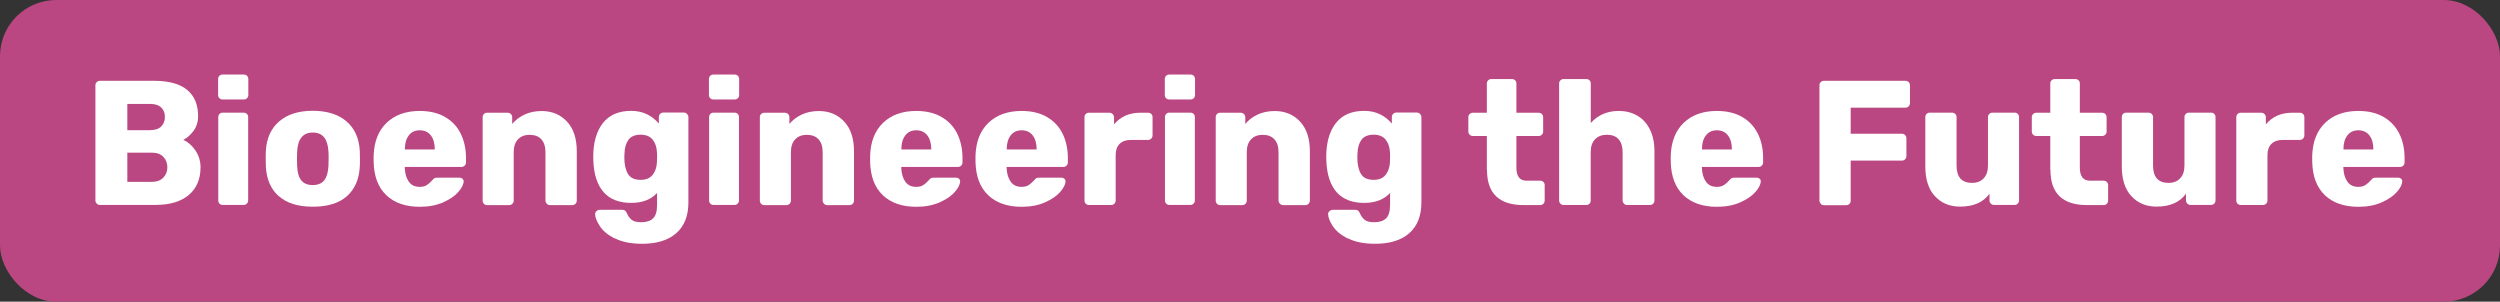 <?xml version="1.0" encoding="UTF-8"?>
<svg id="Layer_1" data-name="Layer 1" xmlns="http://www.w3.org/2000/svg" viewBox="0 0 296.08 35.73">
  <rect x="0" y="0" width="296.08" height="35.73" fill="#333333" stroke="none"/>
  <defs>
    <style>
      .cls-1 {
        fill: #ba4781;
      }

      .cls-2 {
        fill: #fff;
      }
    </style>
  </defs>
  <rect class="cls-1" width="296.08" height="35.73" rx="6.66" ry="6.66"/>
  <g>
    <path class="cls-2" d="m11.46,24.12c-.1-.11-.16-.23-.16-.37v-13.65c0-.15.05-.28.16-.38s.23-.15.37-.15h6.4c1.76,0,3.08.36,3.94,1.08.86.72,1.29,1.75,1.29,3.08,0,.7-.18,1.29-.54,1.77-.36.48-.76.84-1.21,1.06.57.27,1.06.69,1.45,1.28.39.59.59,1.25.59,1.97,0,1.4-.46,2.49-1.39,3.28-.92.78-2.24,1.18-3.95,1.18h-6.59c-.14,0-.26-.05-.37-.16Zm6.35-8.71c.56,0,.99-.14,1.28-.43.29-.29.44-.67.44-1.14s-.15-.83-.44-1.11c-.29-.28-.72-.42-1.28-.42h-2.73v3.11h2.73Zm.19,6.13c.57,0,1.02-.17,1.34-.5.32-.34.48-.74.48-1.22,0-.5-.16-.92-.48-1.25-.32-.33-.77-.49-1.34-.49h-2.92v3.46h2.92Z"/>
    <path class="cls-2" d="m25.98,11.63c-.1-.1-.15-.22-.15-.38v-1.89c0-.15.05-.28.15-.38.1-.1.22-.15.38-.15h2.52c.15,0,.28.05.38.15.1.1.15.22.15.38v1.89c0,.15-.05.28-.15.38-.1.1-.22.15-.38.15h-2.52c-.15,0-.28-.05-.38-.15Zm.02,12.49c-.1-.1-.15-.22-.15-.38v-9.87c0-.15.05-.28.15-.38.1-.1.22-.15.38-.15h2.48c.15,0,.28.05.38.15.1.1.15.22.15.38v9.87c0,.14-.05.26-.15.37-.1.1-.22.16-.38.16h-2.48c-.15,0-.28-.05-.38-.15Z"/>
    <path class="cls-2" d="m33.02,23.24c-.94-.83-1.45-1.99-1.53-3.49-.01-.18-.02-.5-.02-.95s0-.76.02-.95c.08-1.48.61-2.64,1.58-3.48.97-.83,2.29-1.25,3.97-1.25s3.02.42,3.99,1.25c.97.83,1.49,1.99,1.58,3.48.01.18.02.5.02.95s0,.76-.02.95c-.08,1.5-.6,2.66-1.53,3.49-.94.83-2.28,1.24-4.03,1.24s-3.07-.41-4.01-1.24Zm5.38-1.88c.29-.37.46-.94.5-1.71.01-.14.02-.42.02-.84s0-.7-.02-.84c-.04-.76-.21-1.32-.51-1.7-.3-.38-.75-.57-1.35-.57-1.16,0-1.78.76-1.85,2.27l-.02.84.02.84c.03.77.19,1.34.49,1.71.3.37.75.56,1.35.56s1.07-.19,1.37-.56Z"/>
    <path class="cls-2" d="m45.76,23.12c-.97-.91-1.47-2.23-1.51-3.97v-.74c.06-1.65.57-2.94,1.54-3.87s2.28-1.4,3.92-1.4c1.19,0,2.19.24,3.01.72.82.48,1.44,1.14,1.85,1.98.41.84.62,1.81.62,2.9v.5c0,.14-.05.26-.15.37-.1.1-.22.16-.38.16h-6.72v.15c.03.66.19,1.19.48,1.6s.72.61,1.28.61c.35,0,.64-.07.86-.22.22-.15.43-.33.61-.54.13-.15.23-.25.3-.28.08-.03.2-.05.37-.05h2.6c.13,0,.23.04.33.12.09.08.14.18.14.3,0,.36-.21.79-.62,1.26-.41.48-1.01.89-1.8,1.24-.78.35-1.71.53-2.77.53-1.68,0-3-.46-3.97-1.37Zm5.73-5.42v-.04c0-.69-.16-1.23-.47-1.63-.31-.4-.75-.6-1.31-.6s-.98.2-1.29.6c-.31.4-.47.94-.47,1.63v.04h3.55Z"/>
    <path class="cls-2" d="m57.31,24.13c-.1-.1-.15-.22-.15-.38v-9.87c0-.15.05-.28.15-.38.1-.1.22-.15.38-.15h2.42c.15,0,.28.05.39.15.1.1.16.22.16.38v.8c.38-.46.86-.83,1.46-1.11.59-.28,1.27-.42,2.03-.42,1.23,0,2.23.42,3,1.25.77.83,1.16,2,1.16,3.5v5.86c0,.14-.05.26-.15.37-.1.1-.22.16-.38.16h-2.65c-.14,0-.26-.05-.37-.16-.1-.11-.16-.23-.16-.37v-5.73c0-.66-.16-1.17-.48-1.52-.32-.36-.78-.54-1.39-.54s-1.05.18-1.39.54c-.34.36-.5.86-.5,1.52v5.73c0,.14-.05.26-.15.37-.1.1-.22.16-.38.16h-2.62c-.15,0-.28-.05-.38-.15Z"/>
    <path class="cls-2" d="m72.79,28.24c-.83-.43-1.42-.93-1.77-1.49-.36-.56-.54-1.03-.54-1.41,0-.13.06-.24.17-.34.11-.1.24-.15.38-.15h2.67c.14,0,.25.03.33.09.08.06.15.17.22.33.14.32.33.58.57.77.24.19.61.28,1.11.28.64,0,1.12-.16,1.43-.47.31-.32.46-.84.46-1.59v-1.41c-.71.78-1.74,1.18-3.07,1.18-1.41,0-2.5-.42-3.24-1.25s-1.16-2.04-1.23-3.62l-.02-.57c0-1.69.38-3.03,1.13-4,.76-.97,1.88-1.46,3.36-1.46.71,0,1.34.14,1.89.41.55.27,1.01.64,1.39,1.1v-.78c0-.15.05-.28.16-.38.1-.1.23-.15.37-.15h2.42c.15,0,.28.05.39.16.1.11.16.23.16.37v10.1c0,1.6-.48,2.81-1.43,3.65-.95.84-2.3,1.26-4.05,1.26-1.33,0-2.41-.22-3.23-.65Zm4.49-7.51c.31-.39.48-.87.52-1.46.01-.1.02-.32.02-.65s0-.53-.02-.63c-.03-.59-.2-1.07-.51-1.46-.31-.38-.79-.58-1.42-.58s-1.13.2-1.43.59c-.29.39-.46.93-.48,1.62l-.02.46c0,.83.14,1.48.42,1.96.28.48.78.72,1.51.72.63,0,1.1-.19,1.41-.58Z"/>
    <path class="cls-2" d="m84.11,11.63c-.1-.1-.15-.22-.15-.38v-1.89c0-.15.05-.28.15-.38.1-.1.22-.15.38-.15h2.52c.15,0,.28.05.38.15.1.1.15.22.15.38v1.89c0,.15-.05.28-.15.38-.1.1-.22.15-.38.15h-2.52c-.15,0-.28-.05-.38-.15Zm.02,12.49c-.1-.1-.15-.22-.15-.38v-9.87c0-.15.05-.28.15-.38.1-.1.22-.15.38-.15h2.48c.15,0,.28.05.38.15.1.1.15.22.15.38v9.87c0,.14-.05.26-.15.37-.1.1-.22.16-.38.16h-2.48c-.15,0-.28-.05-.38-.15Z"/>
    <path class="cls-2" d="m90.14,24.13c-.1-.1-.15-.22-.15-.38v-9.87c0-.15.05-.28.15-.38.1-.1.22-.15.38-.15h2.42c.15,0,.28.05.39.15.1.1.16.22.16.38v.8c.38-.46.86-.83,1.46-1.11.59-.28,1.27-.42,2.03-.42,1.23,0,2.23.42,3,1.25.77.83,1.16,2,1.16,3.5v5.86c0,.14-.05.26-.15.37-.1.1-.22.16-.38.16h-2.65c-.14,0-.26-.05-.37-.16-.1-.11-.16-.23-.16-.37v-5.73c0-.66-.16-1.17-.48-1.52-.32-.36-.78-.54-1.39-.54s-1.05.18-1.39.54c-.34.36-.5.86-.5,1.52v5.73c0,.14-.05.26-.15.37-.1.1-.22.16-.38.16h-2.62c-.15,0-.28-.05-.38-.15Z"/>
    <path class="cls-2" d="m104.56,23.12c-.97-.91-1.47-2.23-1.51-3.97v-.74c.06-1.65.57-2.94,1.54-3.87s2.28-1.4,3.92-1.4c1.19,0,2.19.24,3.01.72.82.48,1.44,1.14,1.85,1.98.41.84.62,1.81.62,2.9v.5c0,.14-.05.26-.15.37-.1.1-.22.16-.38.16h-6.72v.15c.03.66.19,1.19.48,1.6s.72.61,1.28.61c.35,0,.64-.07.86-.22.22-.15.43-.33.61-.54.13-.15.23-.25.3-.28.08-.03.2-.05.37-.05h2.6c.13,0,.23.04.33.12.09.08.14.18.14.3,0,.36-.21.79-.62,1.26-.41.48-1.01.89-1.8,1.24-.78.35-1.71.53-2.77.53-1.68,0-3-.46-3.97-1.37Zm5.73-5.42v-.04c0-.69-.16-1.23-.47-1.63-.31-.4-.75-.6-1.31-.6s-.98.2-1.29.6c-.31.4-.47.94-.47,1.63v.04h3.55Z"/>
    <path class="cls-2" d="m117.04,23.12c-.97-.91-1.47-2.23-1.51-3.97v-.74c.06-1.65.57-2.94,1.54-3.87s2.28-1.4,3.92-1.4c1.19,0,2.19.24,3.01.72.82.48,1.44,1.14,1.85,1.98.41.84.62,1.81.62,2.9v.5c0,.14-.05.26-.15.37-.1.1-.22.16-.38.16h-6.72v.15c.03.66.19,1.19.48,1.6s.72.61,1.28.61c.35,0,.64-.07.86-.22.22-.15.43-.33.61-.54.13-.15.23-.25.3-.28.08-.03.2-.05.37-.05h2.6c.13,0,.23.04.33.12.09.08.14.18.14.3,0,.36-.21.79-.62,1.26-.41.48-1.01.89-1.8,1.24-.78.35-1.71.53-2.77.53-1.68,0-3-.46-3.97-1.37Zm5.73-5.42v-.04c0-.69-.16-1.23-.47-1.63-.31-.4-.75-.6-1.31-.6s-.98.2-1.29.6c-.31.4-.47.94-.47,1.63v.04h3.55Z"/>
    <path class="cls-2" d="m128.59,24.13c-.1-.1-.15-.22-.15-.38v-9.87c0-.15.05-.28.15-.38.1-.1.22-.15.38-.15h2.42c.15,0,.28.05.39.16.1.11.16.23.16.37v.84c.77-.91,1.81-1.37,3.11-1.37h.92c.15,0,.28.05.38.15.1.1.15.22.15.38v2.16c0,.14-.05.26-.15.37-.1.1-.22.16-.38.16h-2.04c-.57,0-1.02.16-1.33.47-.32.31-.47.76-.47,1.33v5.38c0,.15-.05.28-.16.38-.1.1-.23.15-.39.15h-2.6c-.15,0-.28-.05-.38-.15Z"/>
    <path class="cls-2" d="m138.1,11.63c-.1-.1-.15-.22-.15-.38v-1.89c0-.15.05-.28.15-.38.1-.1.22-.15.38-.15h2.52c.15,0,.28.05.38.15.1.1.15.22.15.38v1.89c0,.15-.05.28-.15.38-.1.1-.22.15-.38.15h-2.52c-.15,0-.28-.05-.38-.15Zm.02,12.49c-.1-.1-.15-.22-.15-.38v-9.87c0-.15.05-.28.15-.38.1-.1.22-.15.38-.15h2.48c.15,0,.28.05.38.15.1.1.15.22.15.38v9.87c0,.14-.05.26-.15.37-.1.1-.22.16-.38.16h-2.48c-.15,0-.28-.05-.38-.15Z"/>
    <path class="cls-2" d="m144.13,24.13c-.1-.1-.15-.22-.15-.38v-9.87c0-.15.05-.28.15-.38.1-.1.22-.15.38-.15h2.42c.15,0,.28.05.39.15.1.1.16.22.16.38v.8c.38-.46.86-.83,1.46-1.11.59-.28,1.27-.42,2.03-.42,1.23,0,2.23.42,3,1.25.77.83,1.16,2,1.16,3.5v5.86c0,.14-.05.26-.15.37-.1.1-.22.16-.38.16h-2.65c-.14,0-.26-.05-.37-.16-.1-.11-.16-.23-.16-.37v-5.73c0-.66-.16-1.17-.48-1.52-.32-.36-.78-.54-1.39-.54s-1.05.18-1.39.54c-.34.36-.5.86-.5,1.52v5.73c0,.14-.05.26-.15.37-.1.1-.22.16-.38.16h-2.62c-.15,0-.28-.05-.38-.15Z"/>
    <path class="cls-2" d="m159.6,28.24c-.83-.43-1.42-.93-1.77-1.49-.36-.56-.54-1.03-.54-1.41,0-.13.06-.24.17-.34.11-.1.24-.15.38-.15h2.67c.14,0,.25.03.33.09.08.06.15.17.22.33.14.32.33.58.57.77.24.19.61.28,1.11.28.64,0,1.12-.16,1.43-.47.31-.32.46-.84.46-1.59v-1.41c-.71.78-1.74,1.18-3.07,1.18-1.41,0-2.5-.42-3.24-1.25s-1.16-2.04-1.23-3.62l-.02-.57c0-1.69.38-3.03,1.13-4,.76-.97,1.88-1.46,3.36-1.46.71,0,1.34.14,1.89.41.55.27,1.01.64,1.39,1.1v-.78c0-.15.05-.28.16-.38.1-.1.23-.15.37-.15h2.42c.15,0,.28.05.39.16.1.11.16.23.16.37v10.1c0,1.6-.48,2.81-1.43,3.65-.95.84-2.3,1.26-4.05,1.26-1.33,0-2.41-.22-3.23-.65Zm4.49-7.51c.31-.39.48-.87.52-1.46.01-.1.02-.32.02-.65s0-.53-.02-.63c-.03-.59-.2-1.07-.51-1.46-.31-.38-.79-.58-1.42-.58s-1.13.2-1.43.59c-.29.39-.46.93-.48,1.62l-.02.46c0,.83.14,1.48.42,1.96.28.48.78.72,1.51.72.63,0,1.1-.19,1.41-.58Z"/>
    <path class="cls-2" d="m176.09,20.14v-4.03h-1.64c-.15,0-.28-.05-.39-.15-.1-.1-.16-.22-.16-.38v-1.7c0-.15.05-.28.16-.38.11-.1.23-.15.39-.15h1.64v-3.46c0-.15.05-.28.16-.38.1-.1.23-.15.37-.15h2.44c.15,0,.28.05.38.15.1.1.15.22.15.38v3.46h2.62c.15,0,.28.05.39.15.1.1.16.22.16.38v1.7c0,.15-.05.28-.16.38-.11.1-.23.15-.39.15h-2.62v3.74c0,1.04.4,1.55,1.2,1.55h1.62c.15,0,.28.05.38.15.1.1.15.22.15.38v1.83c0,.14-.05.26-.15.37-.1.1-.22.16-.38.16h-1.95c-2.9,0-4.35-1.38-4.35-4.14Z"/>
    <path class="cls-2" d="m184.81,24.12c-.11-.11-.16-.23-.16-.37v-13.86c0-.15.05-.28.16-.38s.23-.15.37-.15h2.69c.15,0,.28.05.38.15.1.1.15.22.15.38v4.68c.84-.95,1.95-1.43,3.32-1.43.81,0,1.54.18,2.17.55.64.36,1.14.9,1.5,1.62s.55,1.58.55,2.58v5.86c0,.14-.05.26-.15.37-.1.1-.22.16-.38.16h-2.71c-.14,0-.26-.05-.37-.16-.1-.11-.16-.23-.16-.37v-5.73c0-.66-.16-1.17-.47-1.52-.31-.36-.77-.54-1.38-.54s-1.08.18-1.42.54c-.34.36-.51.86-.51,1.52v5.73c0,.15-.05.28-.15.38s-.22.15-.38.15h-2.69c-.14,0-.26-.05-.37-.16Z"/>
    <path class="cls-2" d="m199.38,23.12c-.97-.91-1.47-2.23-1.51-3.97v-.74c.06-1.65.57-2.94,1.54-3.87.97-.93,2.28-1.4,3.92-1.4,1.19,0,2.19.24,3.01.72.82.48,1.43,1.14,1.85,1.98s.62,1.81.62,2.9v.5c0,.14-.05.26-.15.37-.1.1-.22.16-.38.16h-6.72v.15c.03.66.19,1.19.48,1.6.29.41.72.61,1.28.61.35,0,.64-.07.86-.22.22-.15.43-.33.61-.54.13-.15.23-.25.3-.28.08-.03.2-.05.37-.05h2.6c.13,0,.23.04.33.12s.14.18.14.3c0,.36-.21.79-.62,1.26s-1.01.89-1.8,1.24c-.78.35-1.71.53-2.77.53-1.68,0-3-.46-3.97-1.37Zm5.73-5.42v-.04c0-.69-.16-1.23-.47-1.63-.31-.4-.75-.6-1.31-.6s-.98.2-1.29.6c-.32.4-.47.94-.47,1.63v.04h3.55Z"/>
    <path class="cls-2" d="m215.64,24.12c-.11-.11-.16-.23-.16-.37v-13.65c0-.15.05-.28.16-.38.1-.1.23-.15.37-.15h9.66c.15,0,.28.05.38.15.1.1.15.22.15.38v2.12c0,.14-.05.26-.15.37-.1.11-.22.16-.38.16h-6.49v3.09h6.07c.15,0,.28.05.38.16.1.1.15.23.15.39v2.1c0,.14-.05.26-.15.37-.1.11-.22.16-.38.16h-6.07v4.75c0,.15-.05.28-.15.38-.1.1-.22.15-.38.15h-2.65c-.14,0-.26-.05-.37-.16Z"/>
    <path class="cls-2" d="m229.15,23.23c-.76-.83-1.13-2-1.13-3.5v-5.86c0-.15.05-.28.15-.38s.22-.15.38-.15h2.62c.15,0,.28.05.39.15.1.1.16.22.16.38v5.73c0,1.37.61,2.06,1.83,2.06.59,0,1.05-.18,1.39-.55.34-.36.5-.87.5-1.51v-5.73c0-.15.05-.28.16-.38.11-.1.23-.15.37-.15h2.62c.15,0,.28.05.38.15.1.1.15.22.15.38v9.87c0,.14-.05.26-.15.37-.1.1-.22.16-.38.16h-2.44c-.14,0-.26-.05-.37-.16s-.16-.23-.16-.37v-.8c-.73,1.02-1.89,1.53-3.49,1.53-1.23,0-2.23-.42-2.98-1.25Z"/>
    <path class="cls-2" d="m242.82,20.14v-4.03h-1.64c-.15,0-.28-.05-.39-.15-.1-.1-.16-.22-.16-.38v-1.7c0-.15.05-.28.16-.38.11-.1.23-.15.39-.15h1.64v-3.46c0-.15.05-.28.16-.38.1-.1.23-.15.37-.15h2.44c.15,0,.28.05.38.15.1.1.15.22.15.38v3.46h2.62c.15,0,.28.05.39.15.1.1.16.22.16.38v1.7c0,.15-.05.28-.16.38-.11.1-.23.15-.39.15h-2.62v3.74c0,1.04.4,1.55,1.2,1.55h1.62c.15,0,.28.05.38.15.1.1.15.22.15.38v1.83c0,.14-.05.26-.15.37-.1.1-.22.16-.38.16h-1.95c-2.9,0-4.35-1.38-4.35-4.14Z"/>
    <path class="cls-2" d="m252.42,23.23c-.76-.83-1.13-2-1.13-3.5v-5.86c0-.15.05-.28.15-.38s.22-.15.38-.15h2.62c.15,0,.28.05.39.15.1.1.16.22.16.38v5.73c0,1.37.61,2.06,1.83,2.06.59,0,1.05-.18,1.39-.55.34-.36.5-.87.5-1.51v-5.73c0-.15.05-.28.16-.38.11-.1.23-.15.37-.15h2.62c.15,0,.28.05.38.15.1.1.15.22.15.38v9.87c0,.14-.05.26-.15.37-.1.1-.22.16-.38.16h-2.44c-.14,0-.26-.05-.37-.16s-.16-.23-.16-.37v-.8c-.73,1.02-1.89,1.53-3.49,1.53-1.23,0-2.23-.42-2.98-1.25Z"/>
    <path class="cls-2" d="m265,24.13c-.1-.1-.15-.22-.15-.38v-9.87c0-.15.05-.28.15-.38.1-.1.22-.15.38-.15h2.42c.15,0,.28.05.39.16s.16.23.16.37v.84c.77-.91,1.81-1.37,3.11-1.37h.92c.15,0,.28.05.38.15.1.1.15.22.15.38v2.16c0,.14-.05.26-.15.37-.1.1-.22.16-.38.16h-2.04c-.57,0-1.02.16-1.33.47-.32.31-.47.76-.47,1.33v5.38c0,.15-.05.28-.16.38-.11.1-.24.15-.39.15h-2.6c-.15,0-.28-.05-.38-.15Z"/>
    <path class="cls-2" d="m275.35,23.12c-.97-.91-1.47-2.23-1.51-3.97v-.74c.06-1.65.57-2.94,1.54-3.87.97-.93,2.28-1.4,3.92-1.4,1.19,0,2.19.24,3.01.72.82.48,1.43,1.14,1.85,1.98s.62,1.81.62,2.9v.5c0,.14-.05.26-.15.37-.1.1-.22.16-.38.16h-6.72v.15c.03.66.19,1.19.48,1.6.29.41.72.61,1.28.61.35,0,.64-.07.86-.22.22-.15.43-.33.61-.54.13-.15.23-.25.3-.28.08-.03.2-.05.37-.05h2.6c.13,0,.23.04.33.12s.14.18.14.3c0,.36-.21.79-.62,1.26s-1.01.89-1.8,1.24c-.78.35-1.71.53-2.77.53-1.68,0-3-.46-3.97-1.37Zm5.73-5.42v-.04c0-.69-.16-1.23-.47-1.63-.31-.4-.75-.6-1.31-.6s-.98.2-1.29.6c-.32.4-.47.94-.47,1.63v.04h3.55Z"/>
  </g>
</svg>